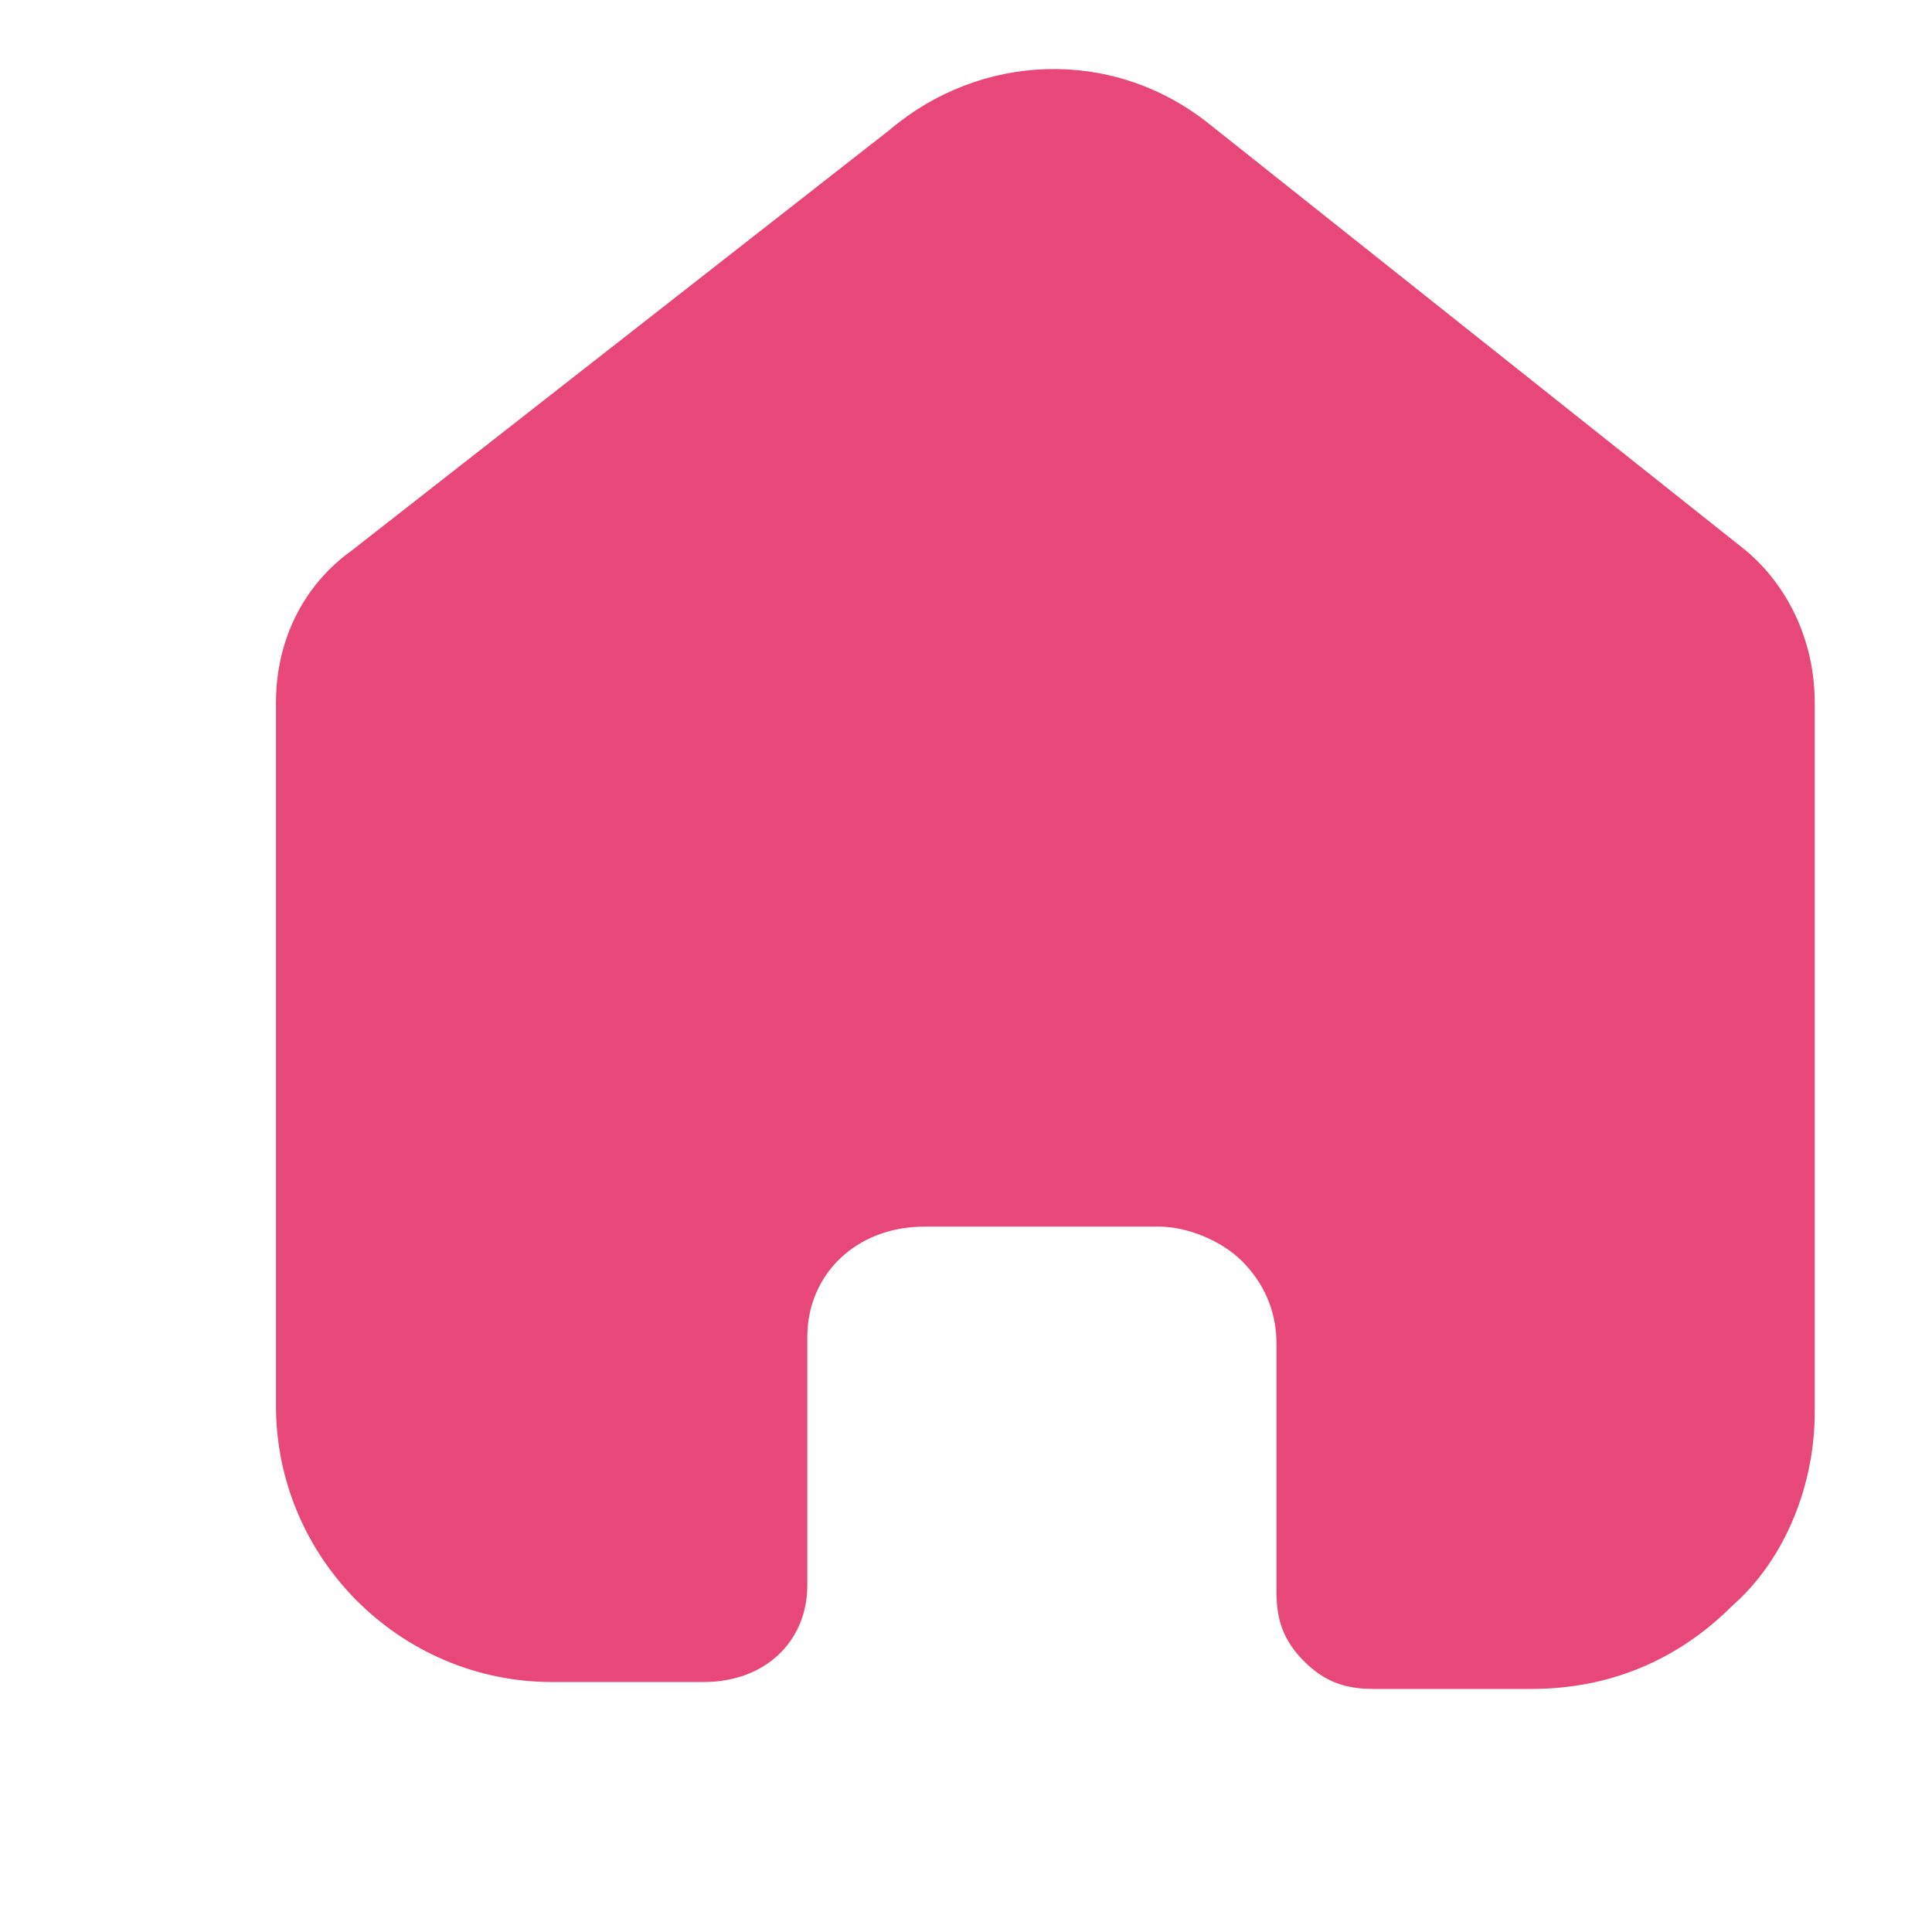 <svg width="28" height="28" viewBox="0 0 28 28" fill="none" xmlns="http://www.w3.org/2000/svg">
<path d="M11.7 22.977C11.7 22.877 11.7 22.877 11.7 22.977V19.377C11.7 18.477 12.4 17.777 13.4 17.777H16.8C17.2 17.777 17.7 17.977 18 18.277C18.3 18.577 18.5 18.977 18.5 19.477V23.077C18.5 23.477 18.6 23.777 18.9 24.077C19.2 24.377 19.5 24.477 19.9 24.477H22.2C23.3 24.477 24.3 24.077 25.1 23.277C25.9 22.577 26.3 21.477 26.3 20.477V10.177C26.3 9.277 25.9 8.477 25.3 7.977L17.5 1.777C16.1 0.677 14.2 0.777 12.9 1.877L5.1 7.977C4.4 8.477 4 9.277 4 10.177V20.377C4 22.577 5.8 24.377 8 24.377H10.2C11.1 24.377 11.7 23.777 11.7 22.977Z" fill="#E74779"/>
</svg>
